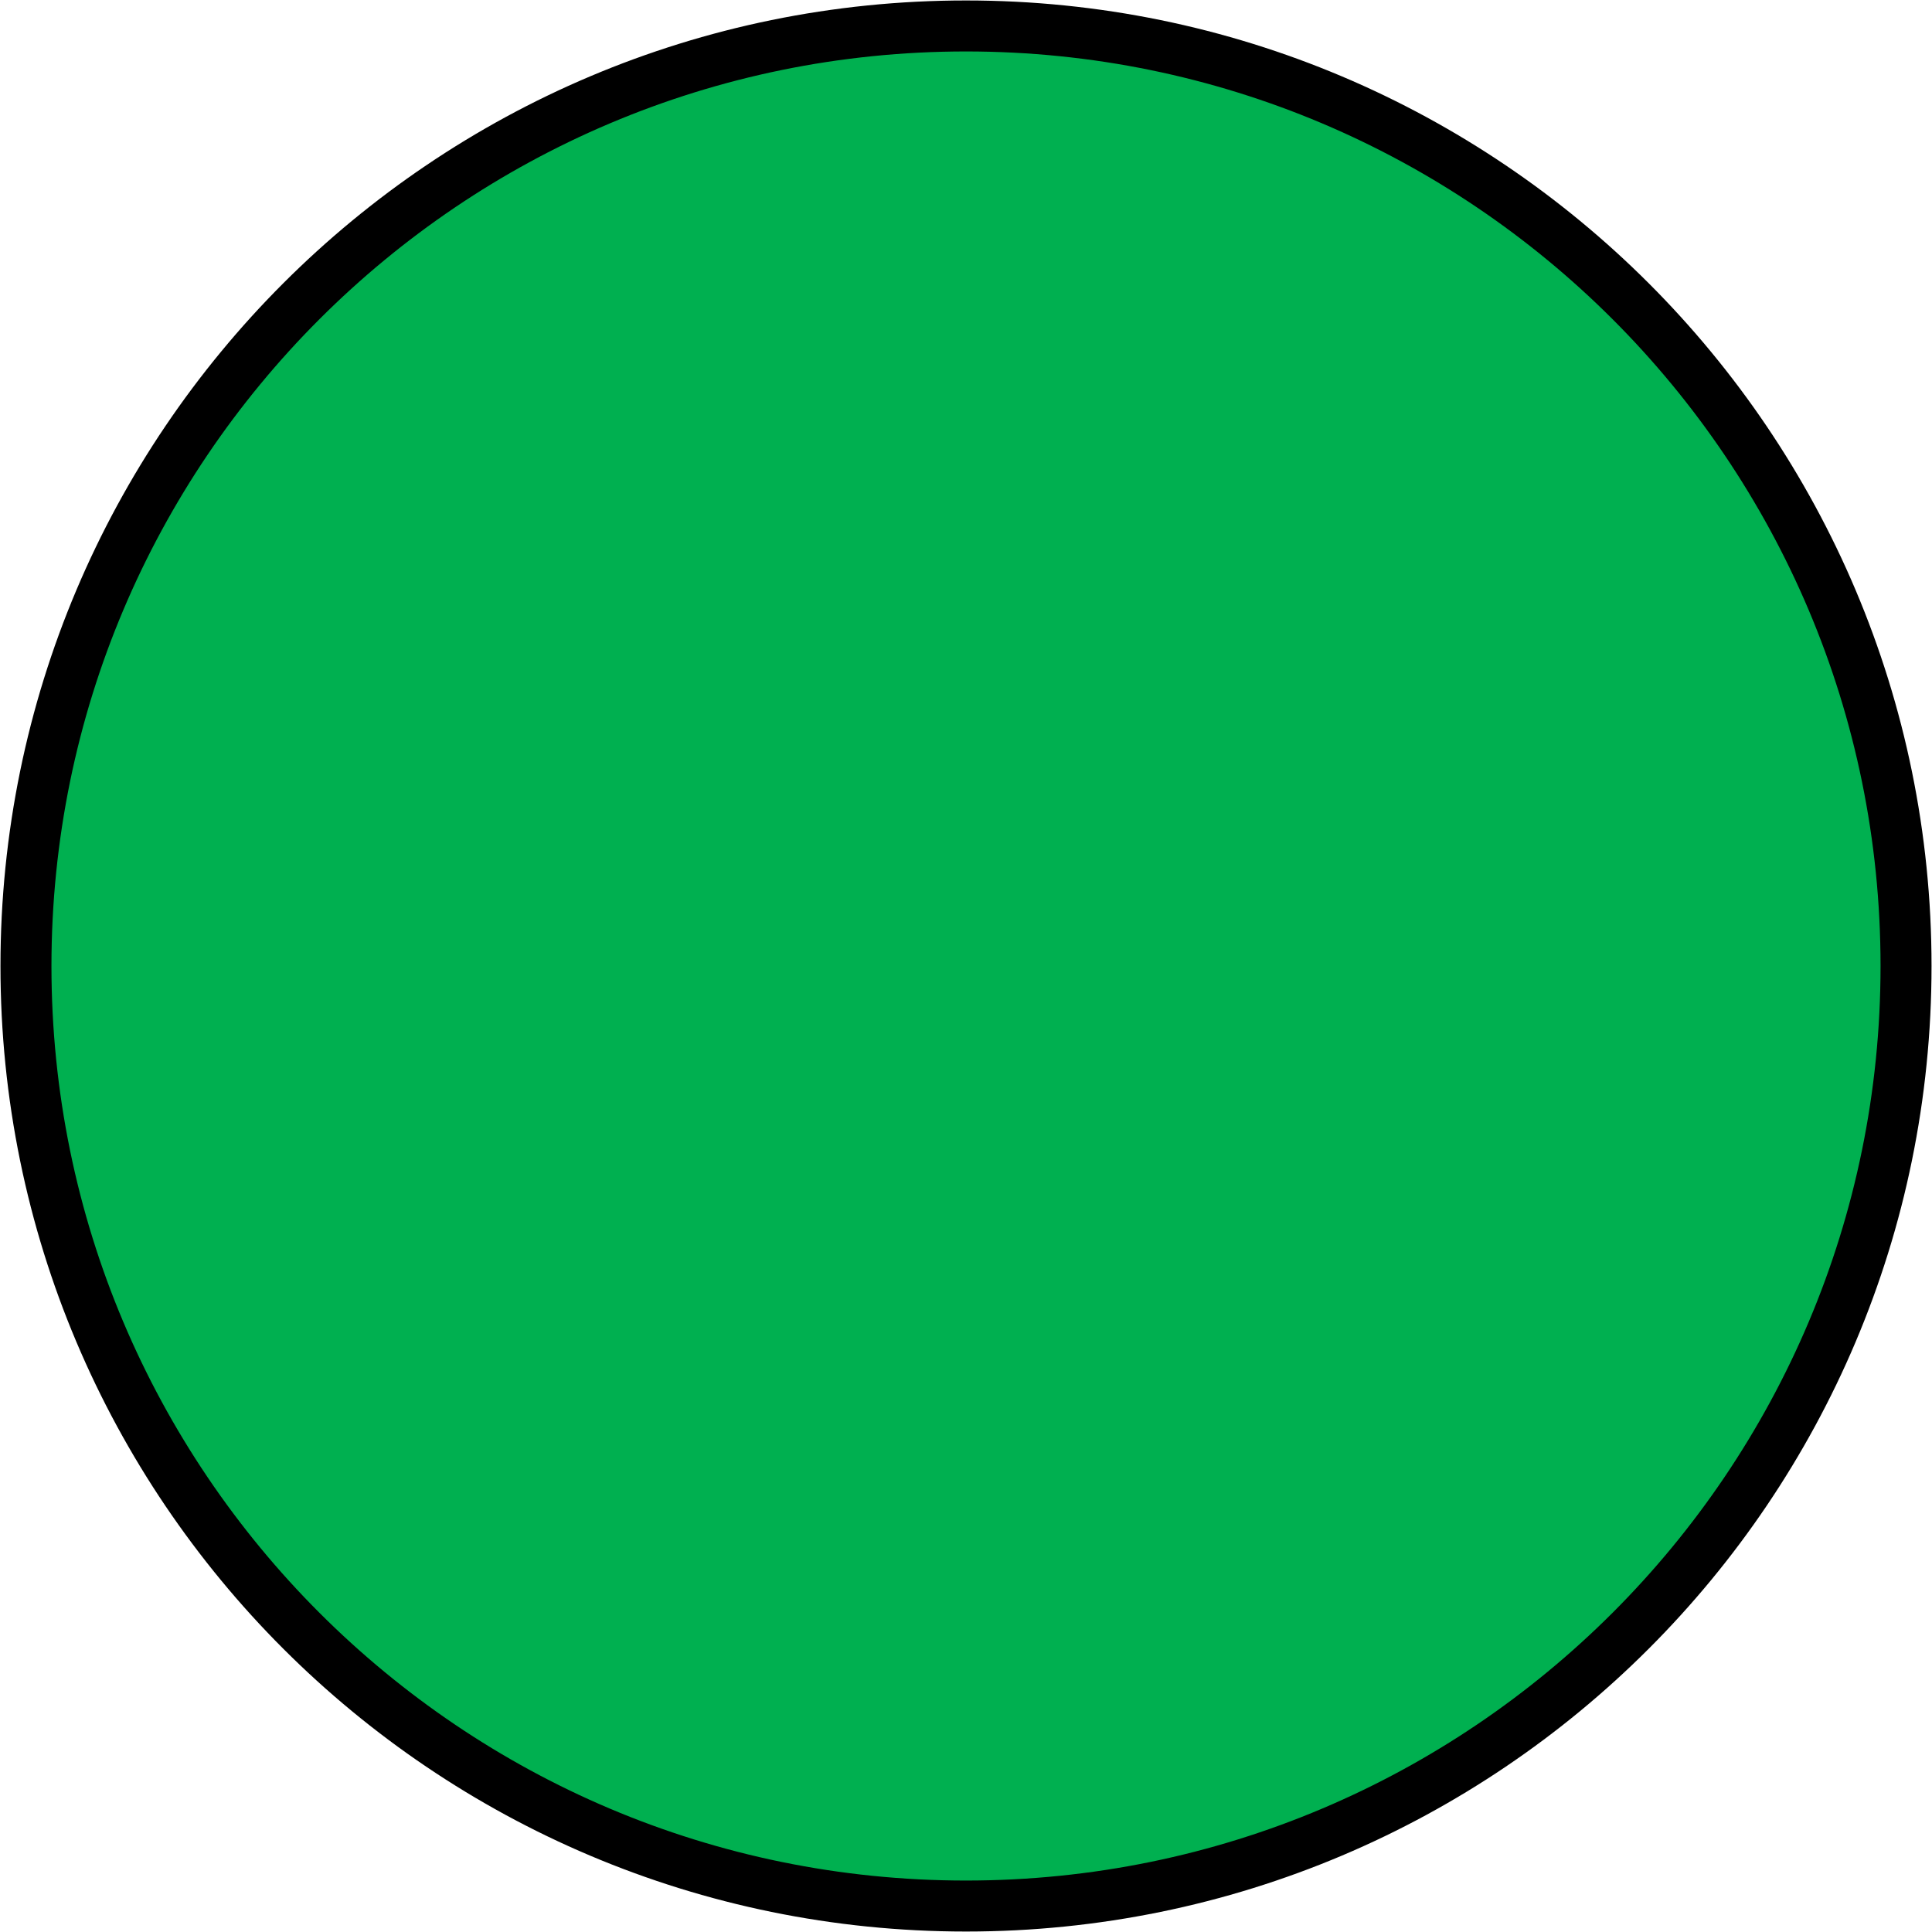 <svg width="521" height="521" xmlns="http://www.w3.org/2000/svg" xmlns:xlink="http://www.w3.org/1999/xlink" overflow="hidden"><defs><clipPath id="clip0"><rect x="2134" y="216" width="521" height="521"/></clipPath></defs><g clip-path="url(#clip0)" transform="translate(-2134 -216)"><path d="M2141 476.5C2141 336.496 2254.5 223 2394.5 223 2534.5 223 2648 336.496 2648 476.5 2648 616.504 2534.5 730 2394.5 730 2254.5 730 2141 616.504 2141 476.5Z" stroke="#000000" stroke-width="13.75" stroke-miterlimit="8" fill="#00B050" fill-rule="evenodd"/></g></svg>